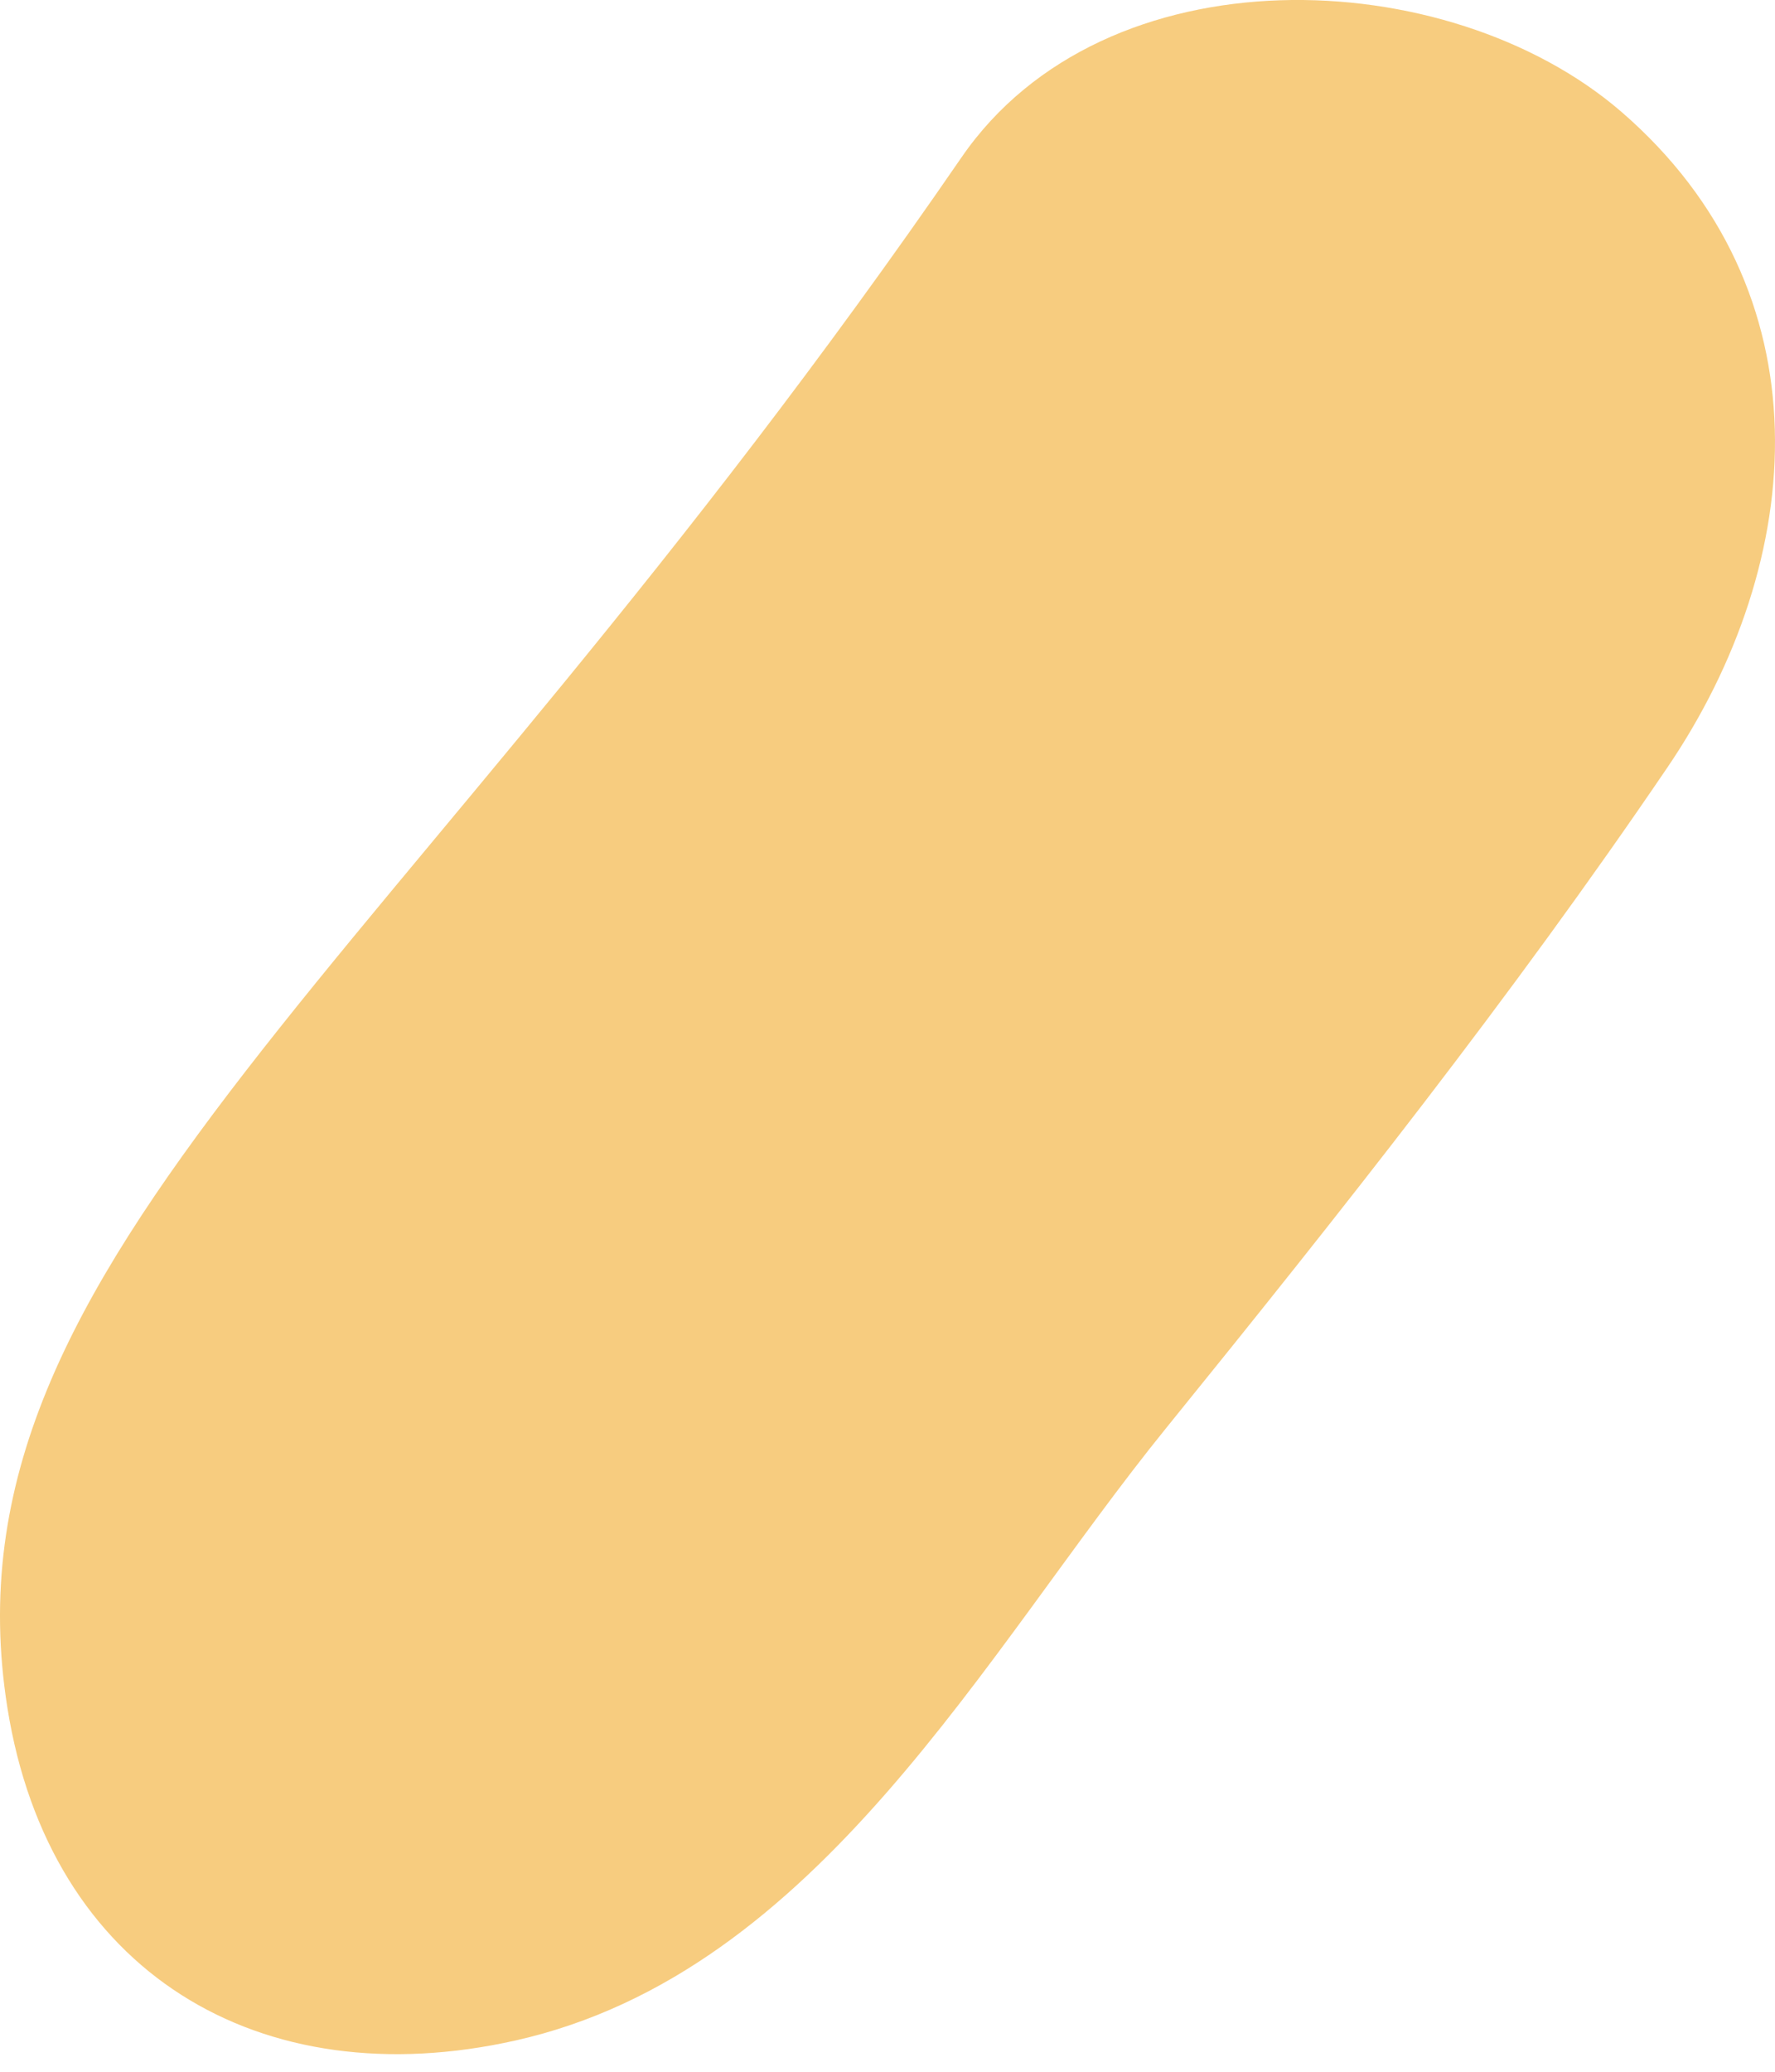 <svg width="6" height="7" viewBox="0 0 6 7" fill="none" xmlns="http://www.w3.org/2000/svg">
<g id="Group">
<path id="Vector" d="M3.25 0.532C1.342 3.306 -0.218 4.243 0.025 5.77C0.167 6.663 0.877 7.089 1.744 6.894C2.769 6.663 3.327 5.583 3.942 4.825C4.531 4.098 5.109 3.369 5.635 2.595C6.113 1.893 6.18 0.983 5.481 0.378C4.894 -0.129 3.734 -0.172 3.25 0.532Z" fill="#F7CC7F"/>
</g>
</svg>
